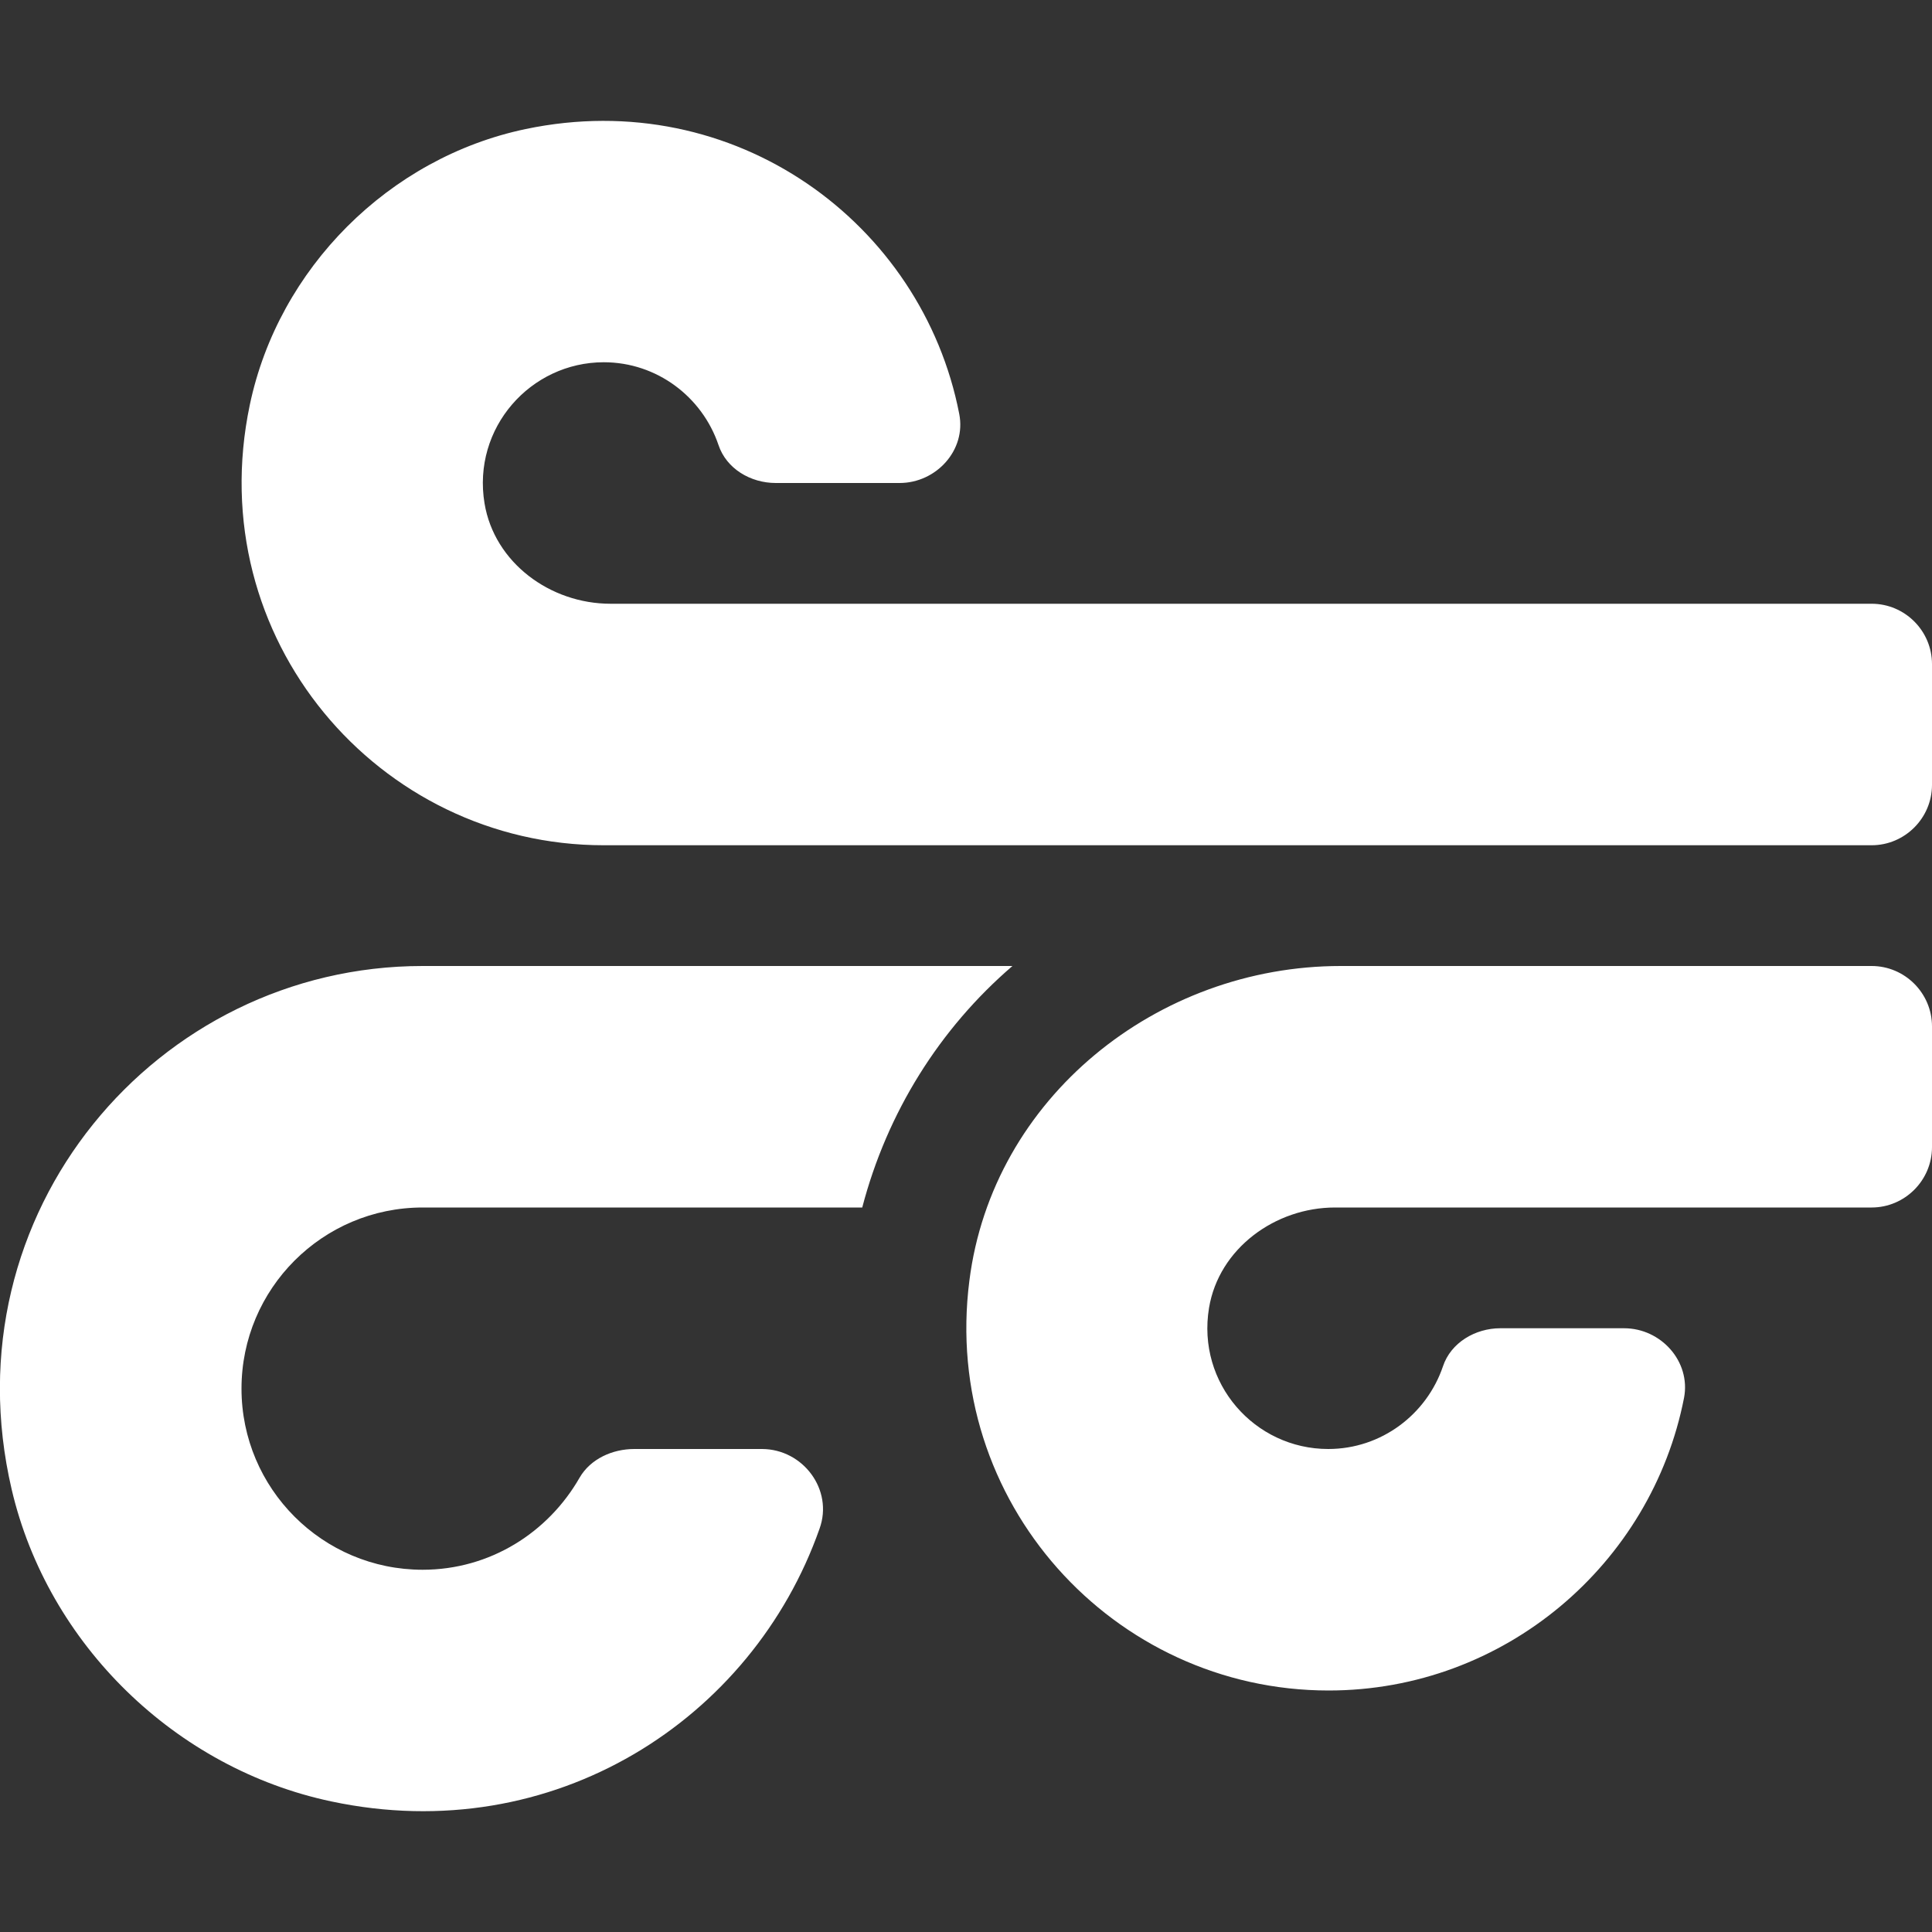 <svg width="24" height="24" viewBox="0 0 24 24" fill="none" xmlns="http://www.w3.org/2000/svg">
<rect x="0" y="0" width="24" height="24" fill="#333333" stroke="none"/>
<g clip-path="url(#clip0)">
<path d="M16.655 12H23.25C23.663 12 24 12.338 24 12.75V14.25C24 14.662 23.663 15 23.25 15H16.584C15.839 15 15.141 15.511 15.019 16.247C14.864 17.184 15.586 18 16.5 18C17.161 18 17.723 17.569 17.925 16.973C18.023 16.678 18.328 16.5 18.637 16.5H20.175C20.634 16.5 21.005 16.913 20.92 17.363C20.517 19.43 18.689 21 16.505 21C13.828 21 11.691 18.651 12.042 15.909C12.328 13.641 14.372 12 16.655 12ZM23.25 10.5H7.5C4.702 10.5 2.494 7.931 3.103 5.03C3.459 3.333 4.833 1.959 6.53 1.603C9.127 1.059 11.456 2.77 11.916 5.142C12.005 5.592 11.63 6 11.175 6H9.637C9.323 6 9.023 5.822 8.925 5.527C8.723 4.931 8.161 4.5 7.5 4.5C6.591 4.5 5.864 5.316 6.019 6.253C6.141 6.989 6.834 7.5 7.584 7.5H23.25C23.663 7.5 24 7.837 24 8.25V9.75C24 10.162 23.663 10.5 23.25 10.5ZM5.25 12H12.577C11.672 12.778 11.02 13.819 10.711 15H5.25C4.008 15 3 16.008 3 17.25C3 18.492 4.008 19.5 5.25 19.5C6.089 19.5 6.811 19.036 7.2 18.356C7.336 18.122 7.608 18 7.88 18H9.464C9.975 18 10.355 18.506 10.181 18.989C9.347 21.361 6.877 22.964 4.116 22.378C2.184 21.97 0.595 20.428 0.145 18.502C-0.656 15.07 1.945 12 5.25 12Z" fill="white"/>
</g>
<defs>
<clipPath id="clip0">
<rect width="24" height="24" fill="white" transform="matrix(-1 0 0 1 24 0)"/>
</clipPath>
</defs>
</svg>
